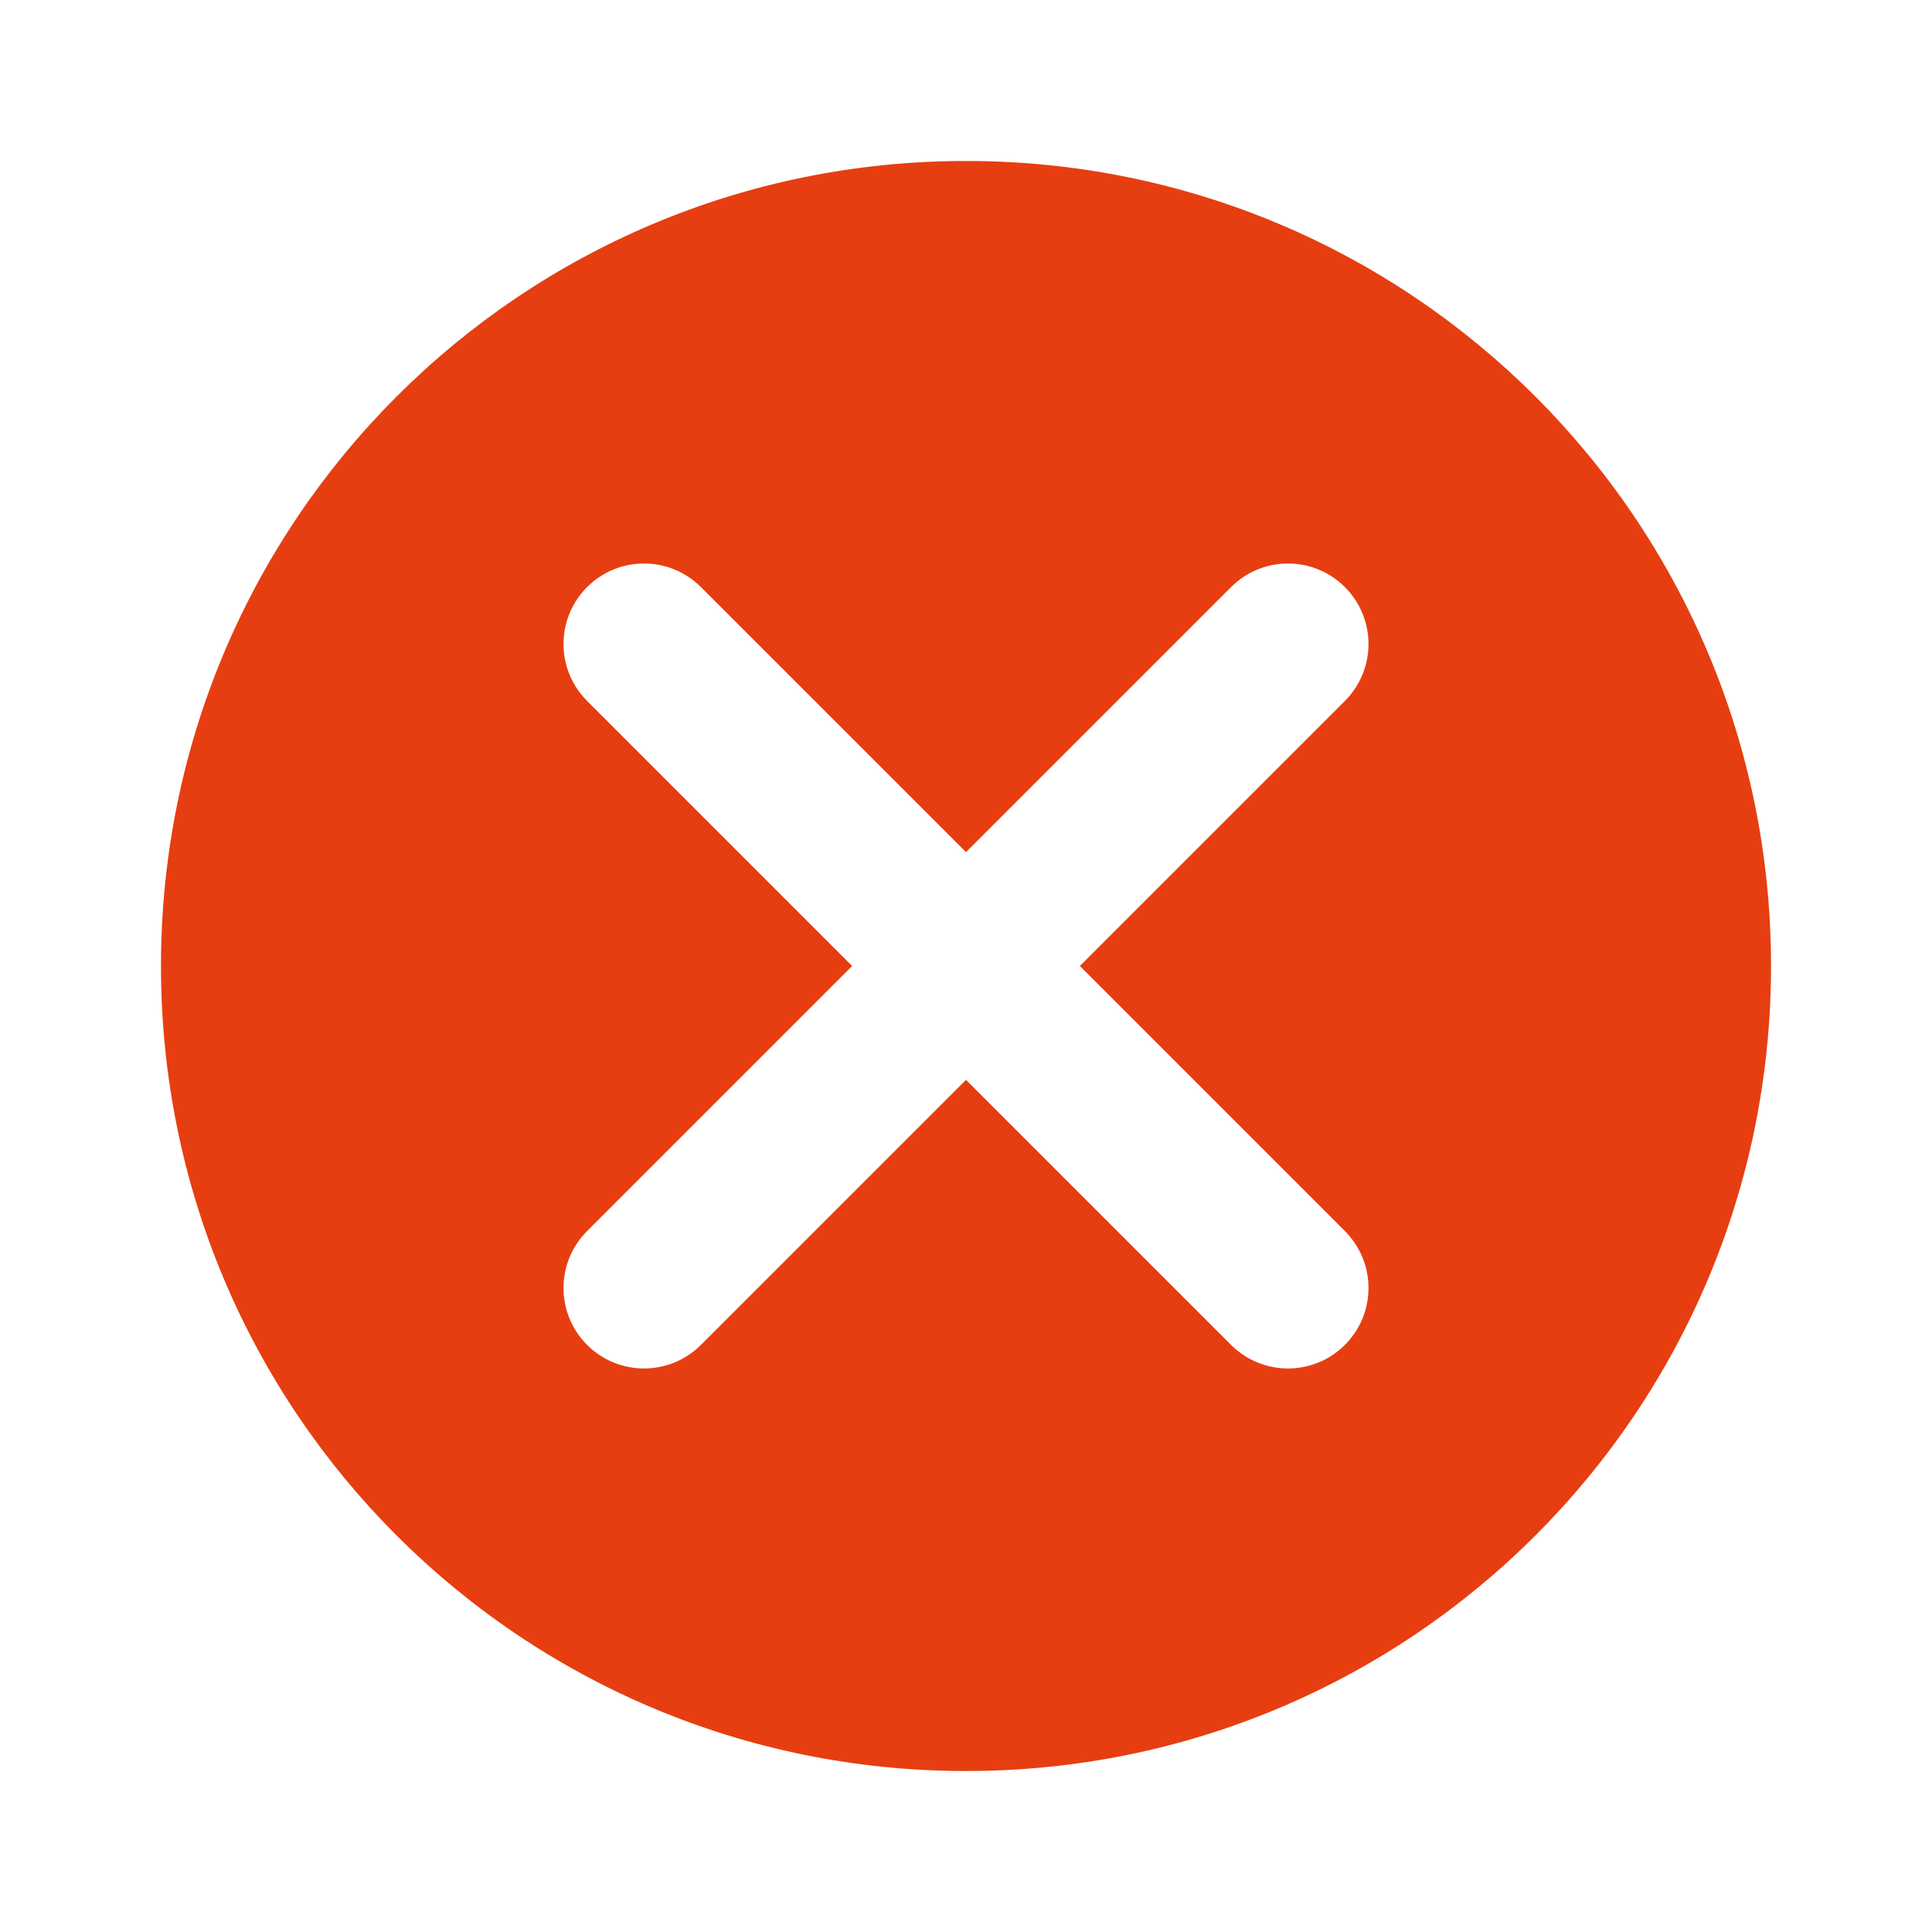 <svg width="25" height="25" viewBox="0 0 25 25" fill="none" xmlns="http://www.w3.org/2000/svg">
<path d="M12.5 2.083C6.74 2.083 2.083 6.74 2.083 12.5C2.083 18.261 6.74 22.917 12.5 22.917C18.26 22.917 22.917 18.261 22.917 12.5C22.917 6.74 18.26 2.083 12.5 2.083ZM17.403 15.93C17.81 16.337 17.81 16.996 17.403 17.403C17.2 17.606 16.933 17.708 16.667 17.708C16.4 17.708 16.133 17.606 15.93 17.403L12.5 13.973L9.07 17.403C8.867 17.606 8.6 17.708 8.333 17.708C8.067 17.708 7.8 17.606 7.597 17.403C7.19 16.996 7.19 16.337 7.597 15.93L11.027 12.5L7.597 9.07C7.19 8.663 7.19 8.004 7.597 7.597C8.004 7.19 8.662 7.19 9.07 7.597L12.5 11.027L15.93 7.597C16.337 7.19 16.996 7.19 17.403 7.597C17.81 8.004 17.81 8.663 17.403 9.07L13.973 12.5L17.403 15.93Z" fill="#E63E11"/>
</svg>
